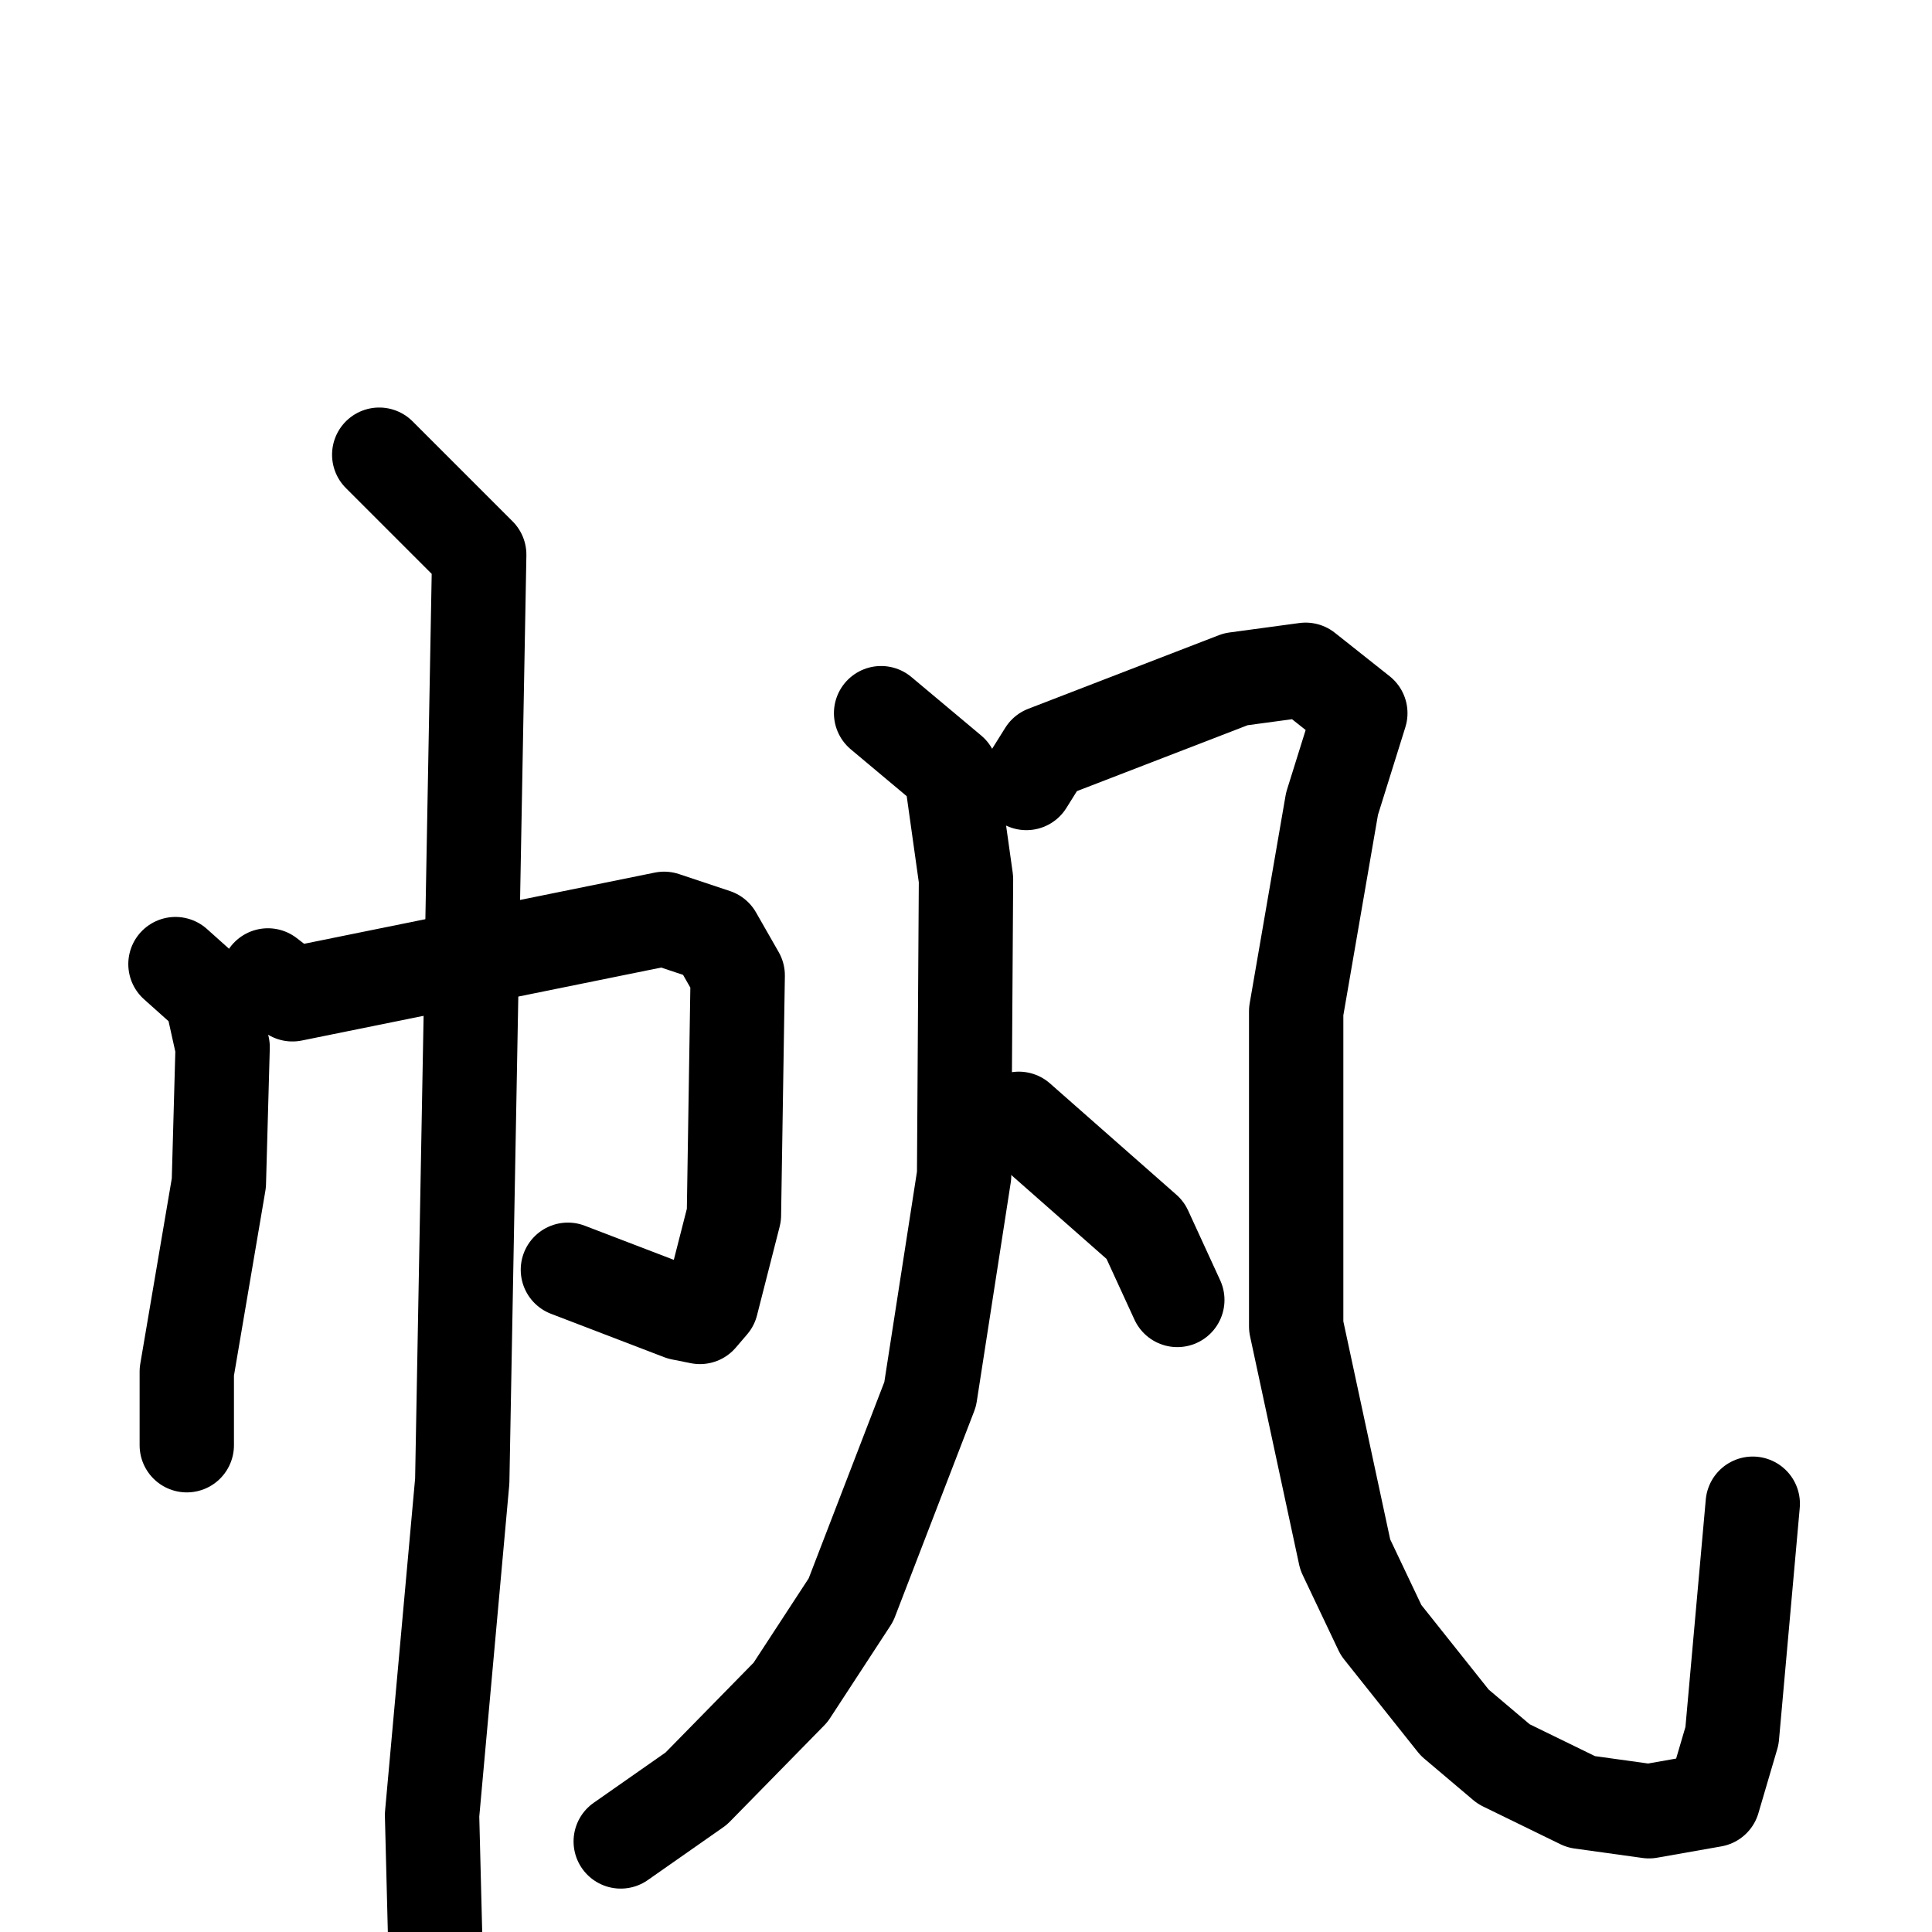 <svg xmlns="http://www.w3.org/2000/svg" viewBox="0 0 1024 1024">
  <g style="fill:none;stroke:#000000;stroke-width:50;stroke-linecap:round;stroke-linejoin:round;" transform="scale(1, 1) translate(0, 0)">
    <path d="M 93.0,511.0 L 112.0,528.0 L 118.0,555.0 L 116.0,627.0 L 99.0,727.0 L 99.0,766.0"/>
    <path d="M 142.0,517.0 L 155.0,527.0 L 352.0,487.0 L 379.0,496.0 L 391.0,517.0 L 389.0,644.0 L 377.0,691.0 L 371.0,698.0 L 361.0,696.0 L 301.0,673.0"/>
    <path d="M 201.0,241.0 L 254.0,294.0 L 245.0,785.0 L 229.0,962.0 L 231.0,1041.0"/>
    <path d="M 467.0,378.0 L 504.0,409.0 L 512.0,466.0 L 511.0,623.0 L 493.0,739.0 L 451.0,848.0 L 419.0,897.0 L 369.0,948.0 L 329.0,976.0"/>
    <path d="M 544.0,415.0 L 554.0,399.0 L 655.0,360.0 L 692.0,355.0 L 721.0,378.0 L 706.0,426.0 L 687.0,536.0 L 687.0,703.0 L 713.0,824.0 L 732.0,864.0 L 771.0,913.0 L 797.0,935.0 L 838.0,955.0 L 874.0,960.0 L 908.0,954.0 L 918.0,920.0 L 929.0,797.0"/>
    <path d="M 540.0,593.0 L 607.0,652.0 L 624.0,689.0"/>
  </g>
</svg>
